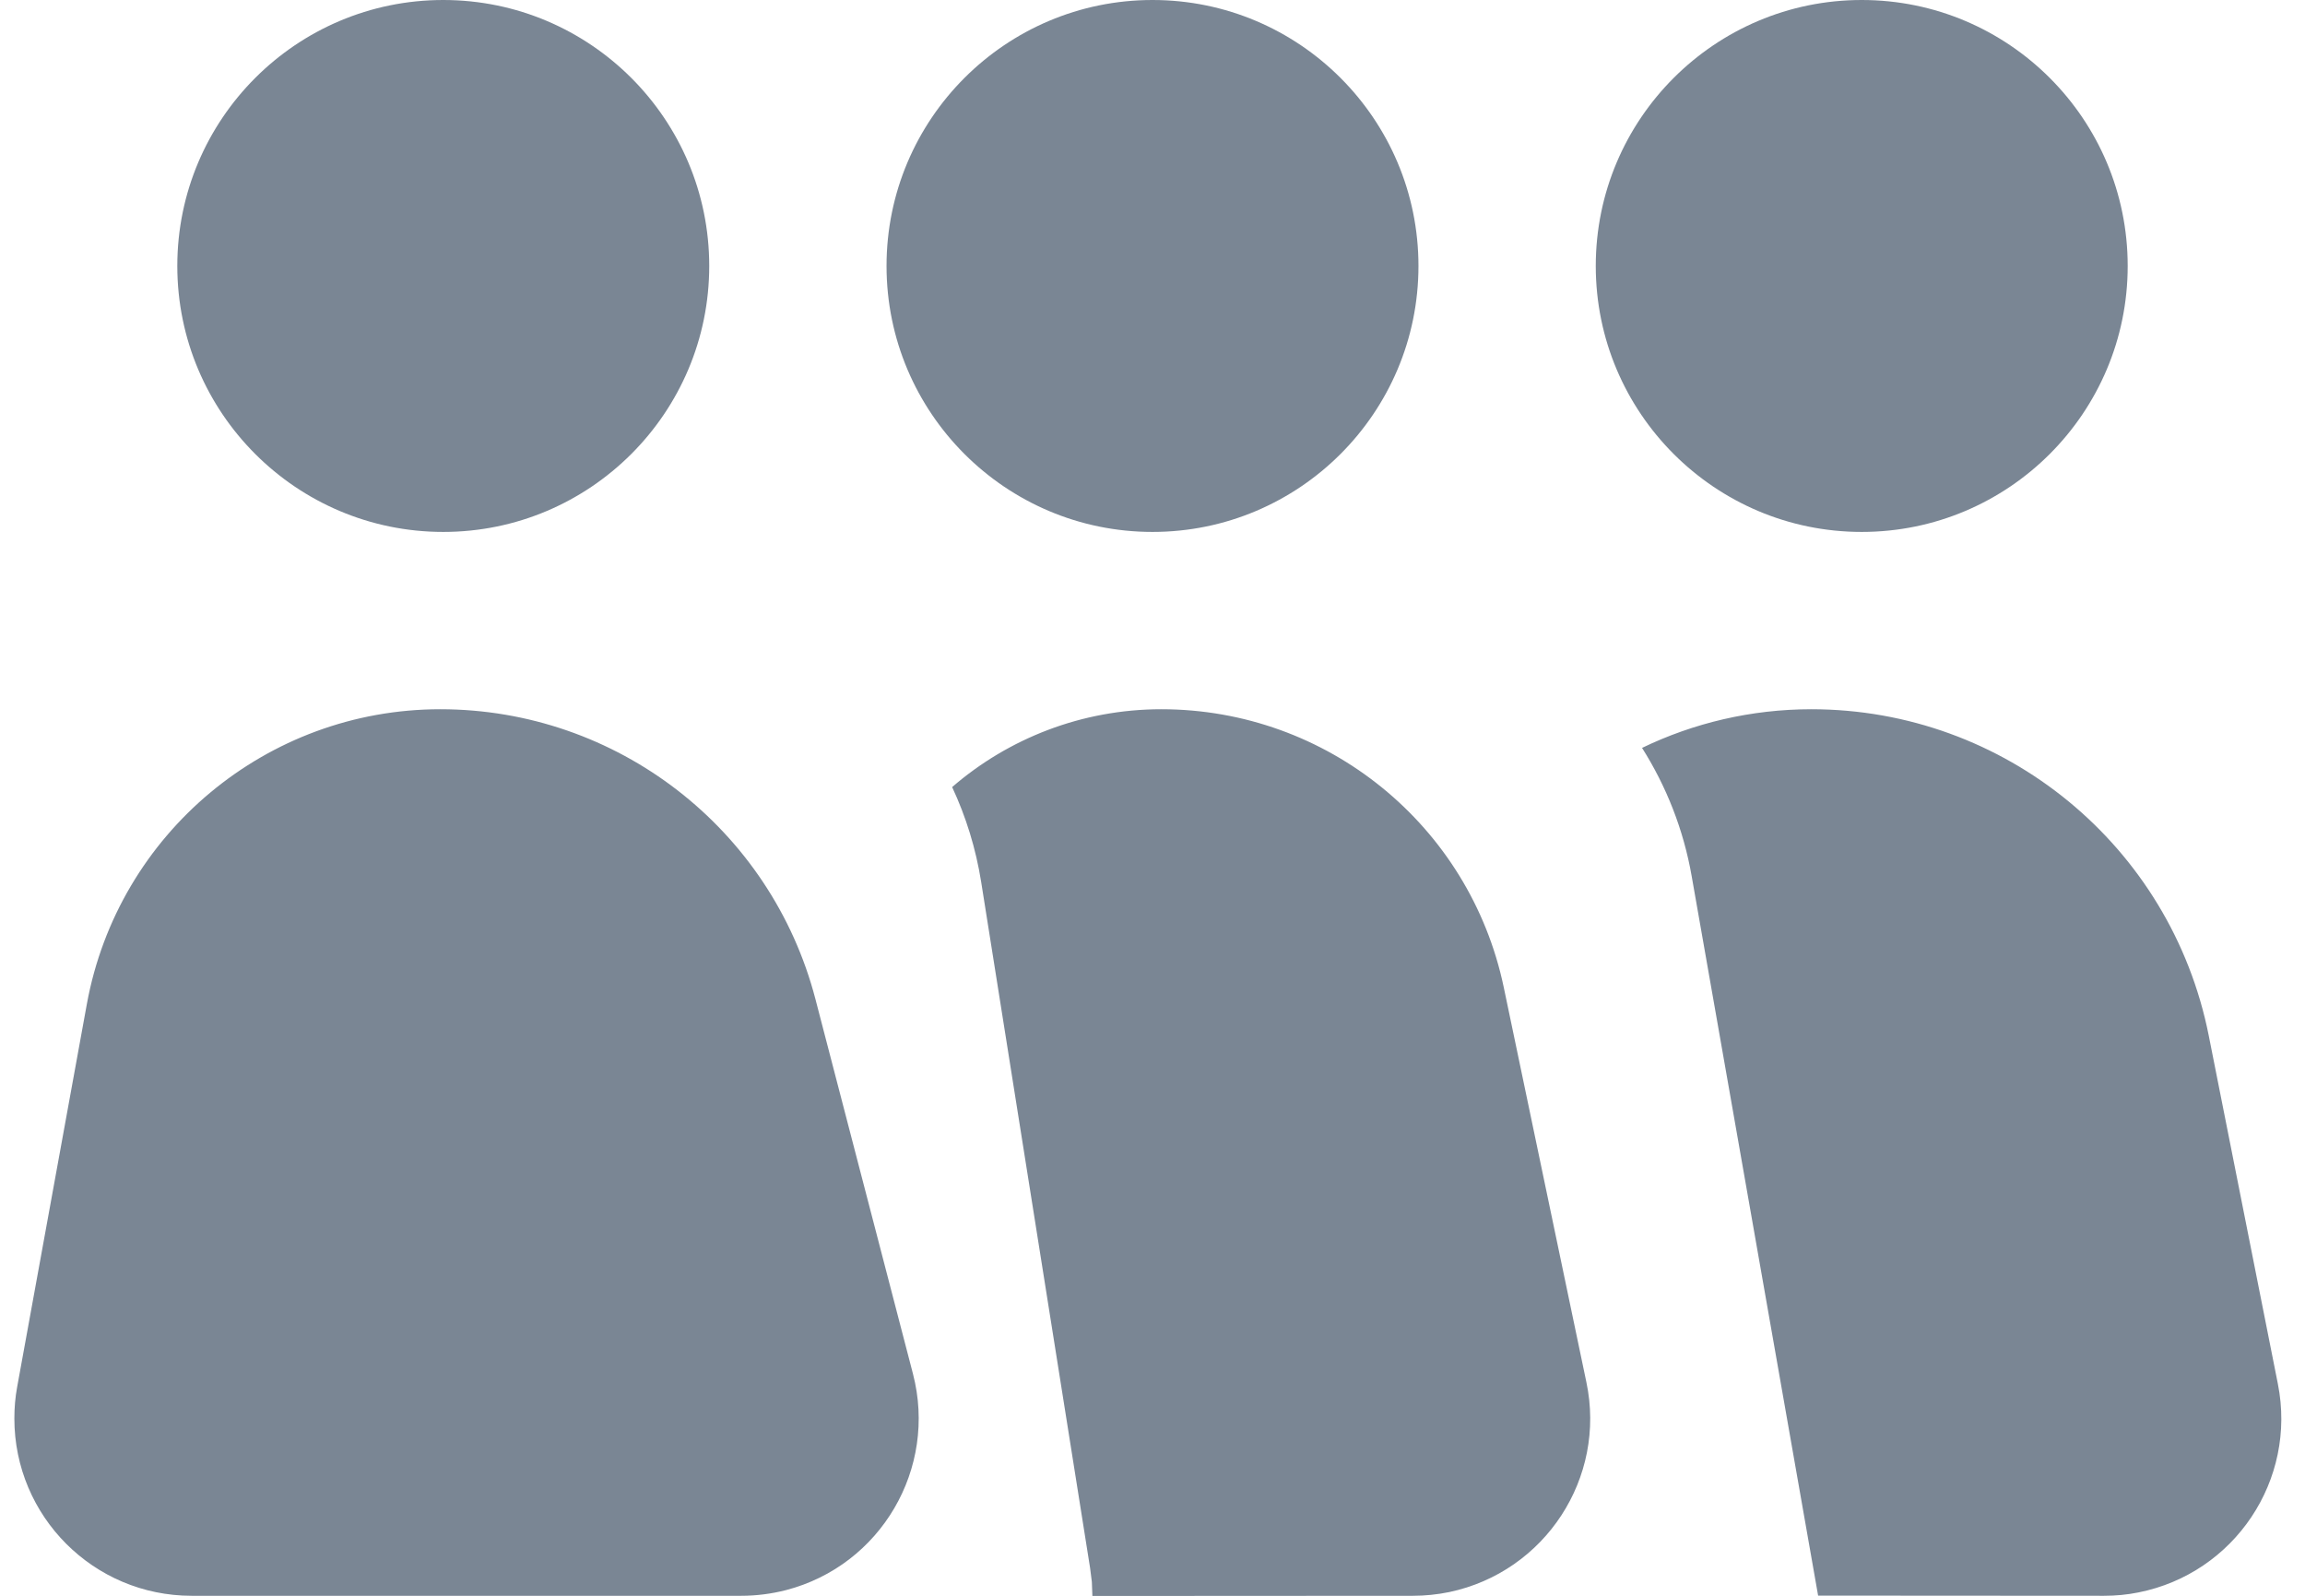 <?xml version="1.0" encoding="UTF-8"?>
<svg width="13px" height="9px" viewBox="0 0 13 9" version="1.1" xmlns="http://www.w3.org/2000/svg" xmlns:xlink="http://www.w3.org/1999/xlink">
    <title>atoms/icons/filter tags/guests3</title>
    <g id="Symbols" stroke="none" stroke-width="1" fill="none" fill-rule="evenodd">
        <g id="_linked/03.-hotel---subpage---all-deals" transform="translate(-24, -440)" fill="#7A8694">
            <g id="section---standard-room" transform="translate(16, 183)">
                <g id="card" transform="translate(0, 31)">
                    <g id="bottom" transform="translate(0, 160)">
                        <g id="row" transform="translate(8, 58)">
                            <g id="specs" transform="translate(0, 3)">
                                <g id="atoms/icons/filter-tags/guests" transform="translate(0, 2)">
                                    <path d="M2.483,7 C3.478,7 4.348,7.672 4.599,8.635 L5.149,10.748 C5.288,11.282 4.968,11.829 4.433,11.968 C4.351,11.989 4.266,12 4.181,12 L1.081,12 C0.528,12 0.081,11.552 0.081,11 C0.081,10.94 0.086,10.88 0.097,10.821 L0.49,8.662 C0.666,7.7 1.505,7 2.483,7 Z M2.5,3 C3.328,3 4,3.672 4,4.5 C4,5.328 3.328,6 2.5,6 C1.672,6 1,5.328 1,4.5 C1,3.672 1.672,3 2.5,3 Z M6.5,3 C7.328,3 8,3.672 8,4.5 C8,5.328 7.328,6 6.5,6 C5.672,6 5,5.328 5,4.5 C5,3.672 5.672,3 6.5,3 Z M6.55,7 C7.484,7 8.289,7.654 8.481,8.568 L8.947,10.795 C9.061,11.335 8.714,11.865 8.174,11.979 C8.106,11.993 8.037,12 7.969,12 L6.161,12.001 L6.158,11.922 L6.158,11.922 L6.148,11.843 L5.534,7.976 C5.504,7.786 5.448,7.606 5.37,7.439 C5.687,7.165 6.101,7 6.55,7 Z M10.5,3 C11.328,3 12,3.672 12,4.5 C12,5.328 11.328,6 10.5,6 C9.672,6 9,5.328 9,4.5 C9,3.672 9.672,3 10.5,3 Z M10.216,7 C11.306,7 12.244,7.77 12.457,8.84 L12.847,10.805 C12.955,11.347 12.603,11.873 12.061,11.981 C11.997,11.994 11.932,12 11.866,12 L10.254,11.999 L9.541,7.942 C9.495,7.678 9.397,7.433 9.261,7.218 C9.551,7.078 9.876,7 10.216,7 Z" id="atoms/icons/guests"></path>
                                </g>
                            </g>
                        </g>
                    </g>
                </g>
            </g>
        </g>
    </g>
</svg>